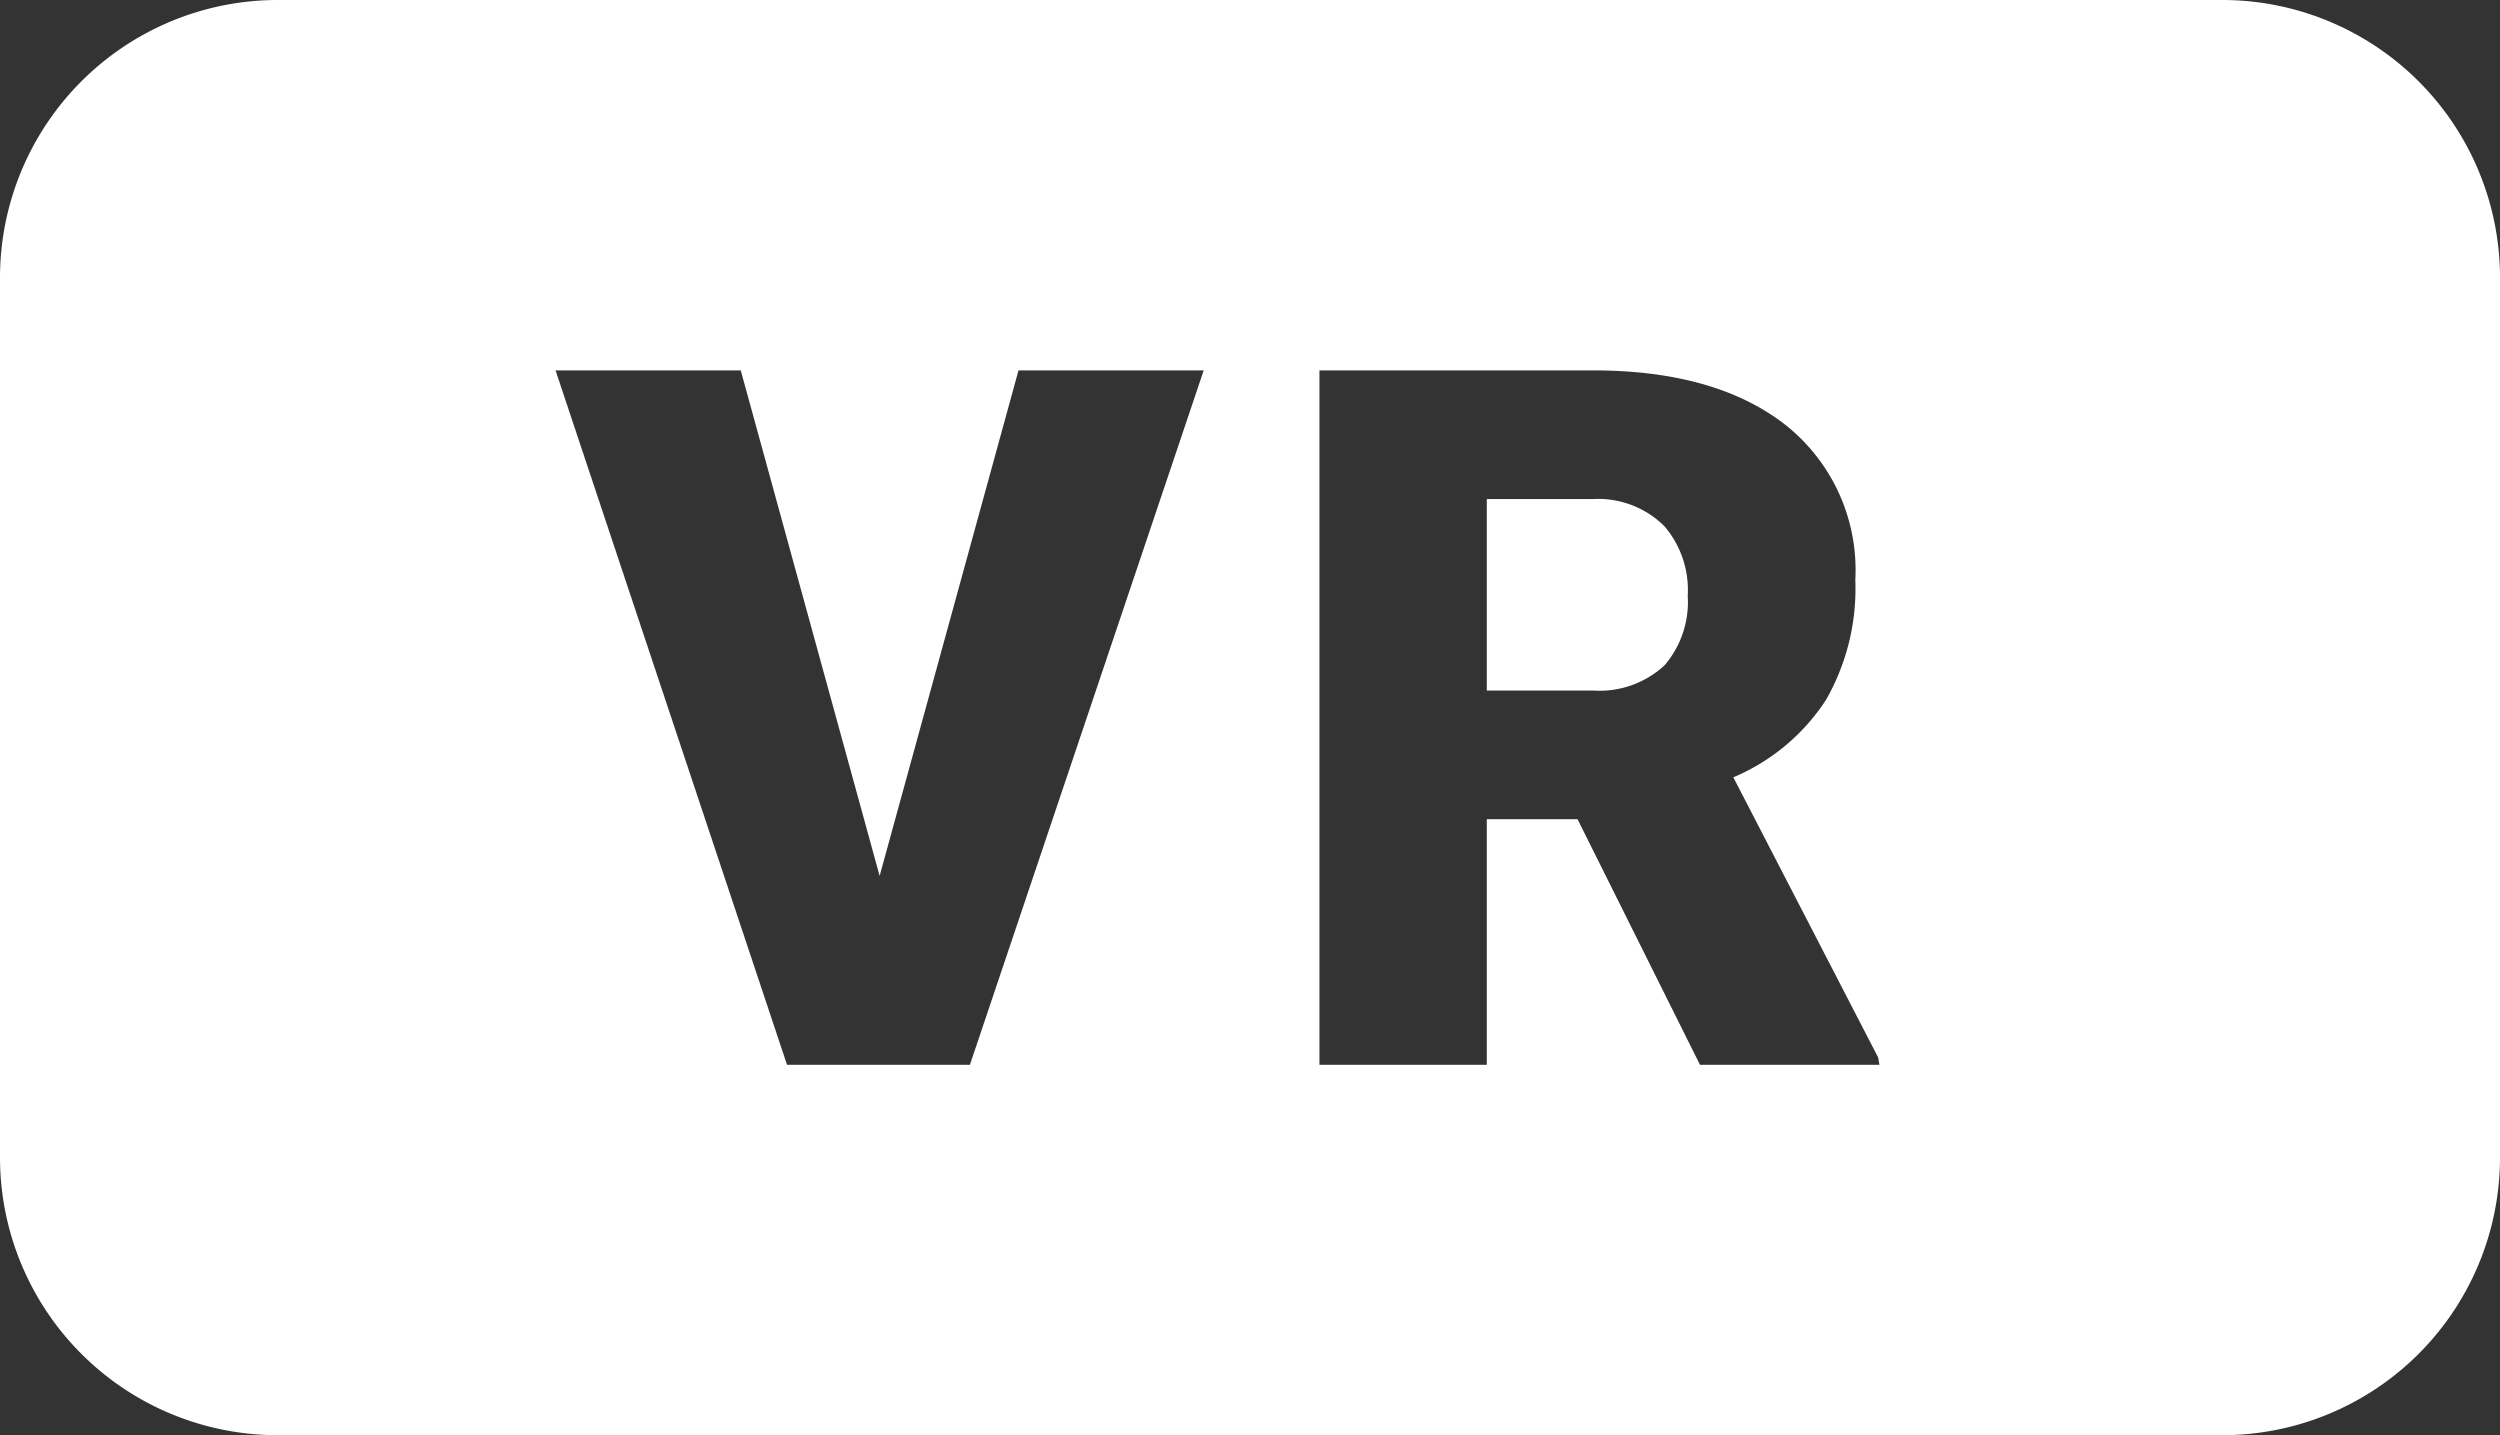 <svg xmlns="http://www.w3.org/2000/svg" width="108" height="62" viewBox="0 0 108 62"><rect x="0" y="0" width="108" height="62" fill="#333333" stroke="none"/><title>aframe-vrmode-noborder-reduced-tracking</title><path d="M68.81,21.56H64.23v8.27h4.58a4.13,4.13,0,0,0,3.1-1.09,4.2,4.2,0,0,0,1-3,4.24,4.24,0,0,0-1-3A4.05,4.05,0,0,0,68.81,21.56Z" fill="#fff"/><path d="M96,0H12A12,12,0,0,0,0,12V50A12,12,0,0,0,12,62H96a12,12,0,0,0,12-12V12A12,12,0,0,0,96,0ZM41.9,46H34L24,16h8l6,21.84,6-21.84H52Zm39.29,0H73.44L68.15,35.39H64.23V46H57V16H68.81q5.32,0,8.34,2.37a8,8,0,0,1,3,6.69,9.68,9.68,0,0,1-1.27,5.18,8.9,8.9,0,0,1-4,3.34l6.26,12.11Z" fill="#fff"/></svg>